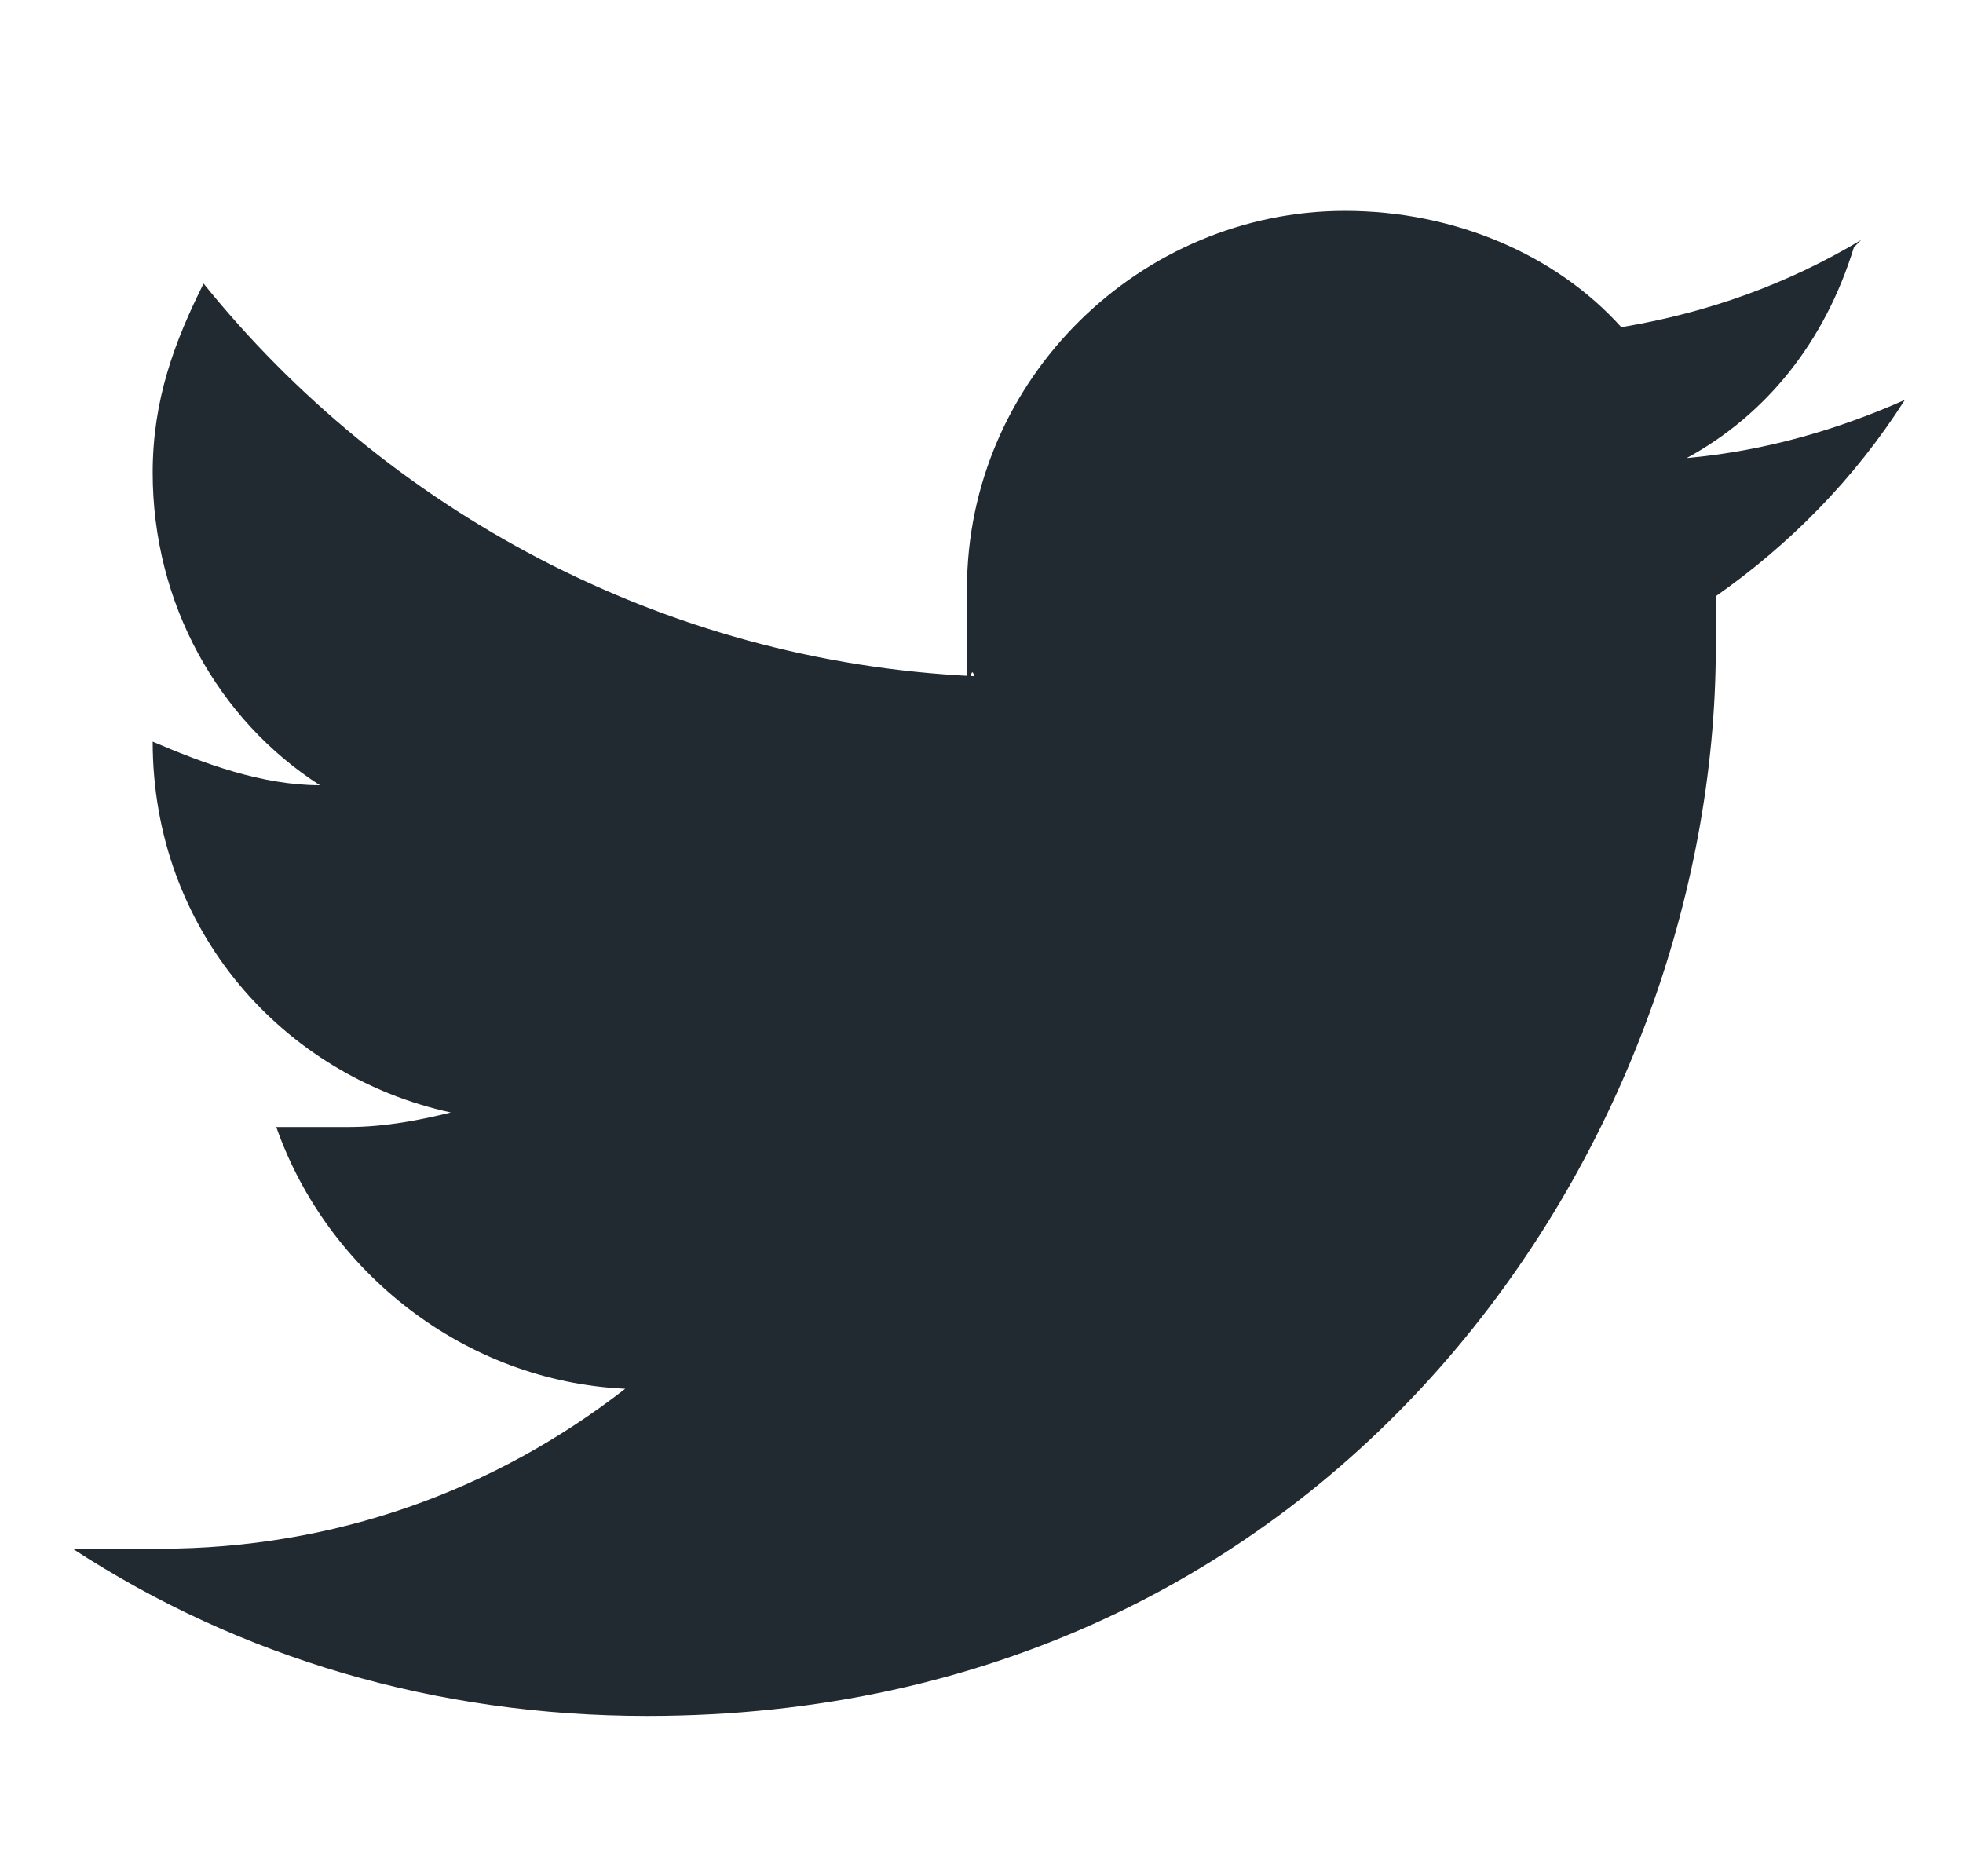 <?xml version="1.0" encoding="UTF-8"?>
<svg id="Layer_1" data-name="Layer 1" xmlns="http://www.w3.org/2000/svg" version="1.1" viewBox="0 0 27 25.8">
  <defs>
    <style>
      .cls-1 {
        fill: #222a31;
        stroke-width: 0px;
      }
    </style>
  </defs>
  <path class="cls-1" d="M25.6,3.3c-1,.6-2.1,1-3.3,1.2-.9-1-2.3-1.6-3.8-1.6-2.8,0-5.2,2.3-5.2,5.2s0,.8.1,1.2c-4.3-.2-8.1-2.3-10.6-5.4-.4.8-.7,1.6-.7,2.6,0,1.8.9,3.4,2.3,4.3-.8,0-1.6-.3-2.3-.6h0c0,2.6,1.8,4.6,4.1,5.1-.4.1-.9.2-1.4.2s-.7,0-1,0c.7,2,2.6,3.5,4.8,3.6-1.8,1.4-4,2.2-6.4,2.2s-.8,0-1.2,0c2.3,1.5,5,2.3,7.9,2.3,9.5,0,14.7-7.9,14.7-14.7s0-.4,0-.7c1-.7,1.9-1.6,2.6-2.7-.9.4-1.9.7-3,.8,1.1-.6,1.9-1.6,2.3-2.9Z"/>
</svg>